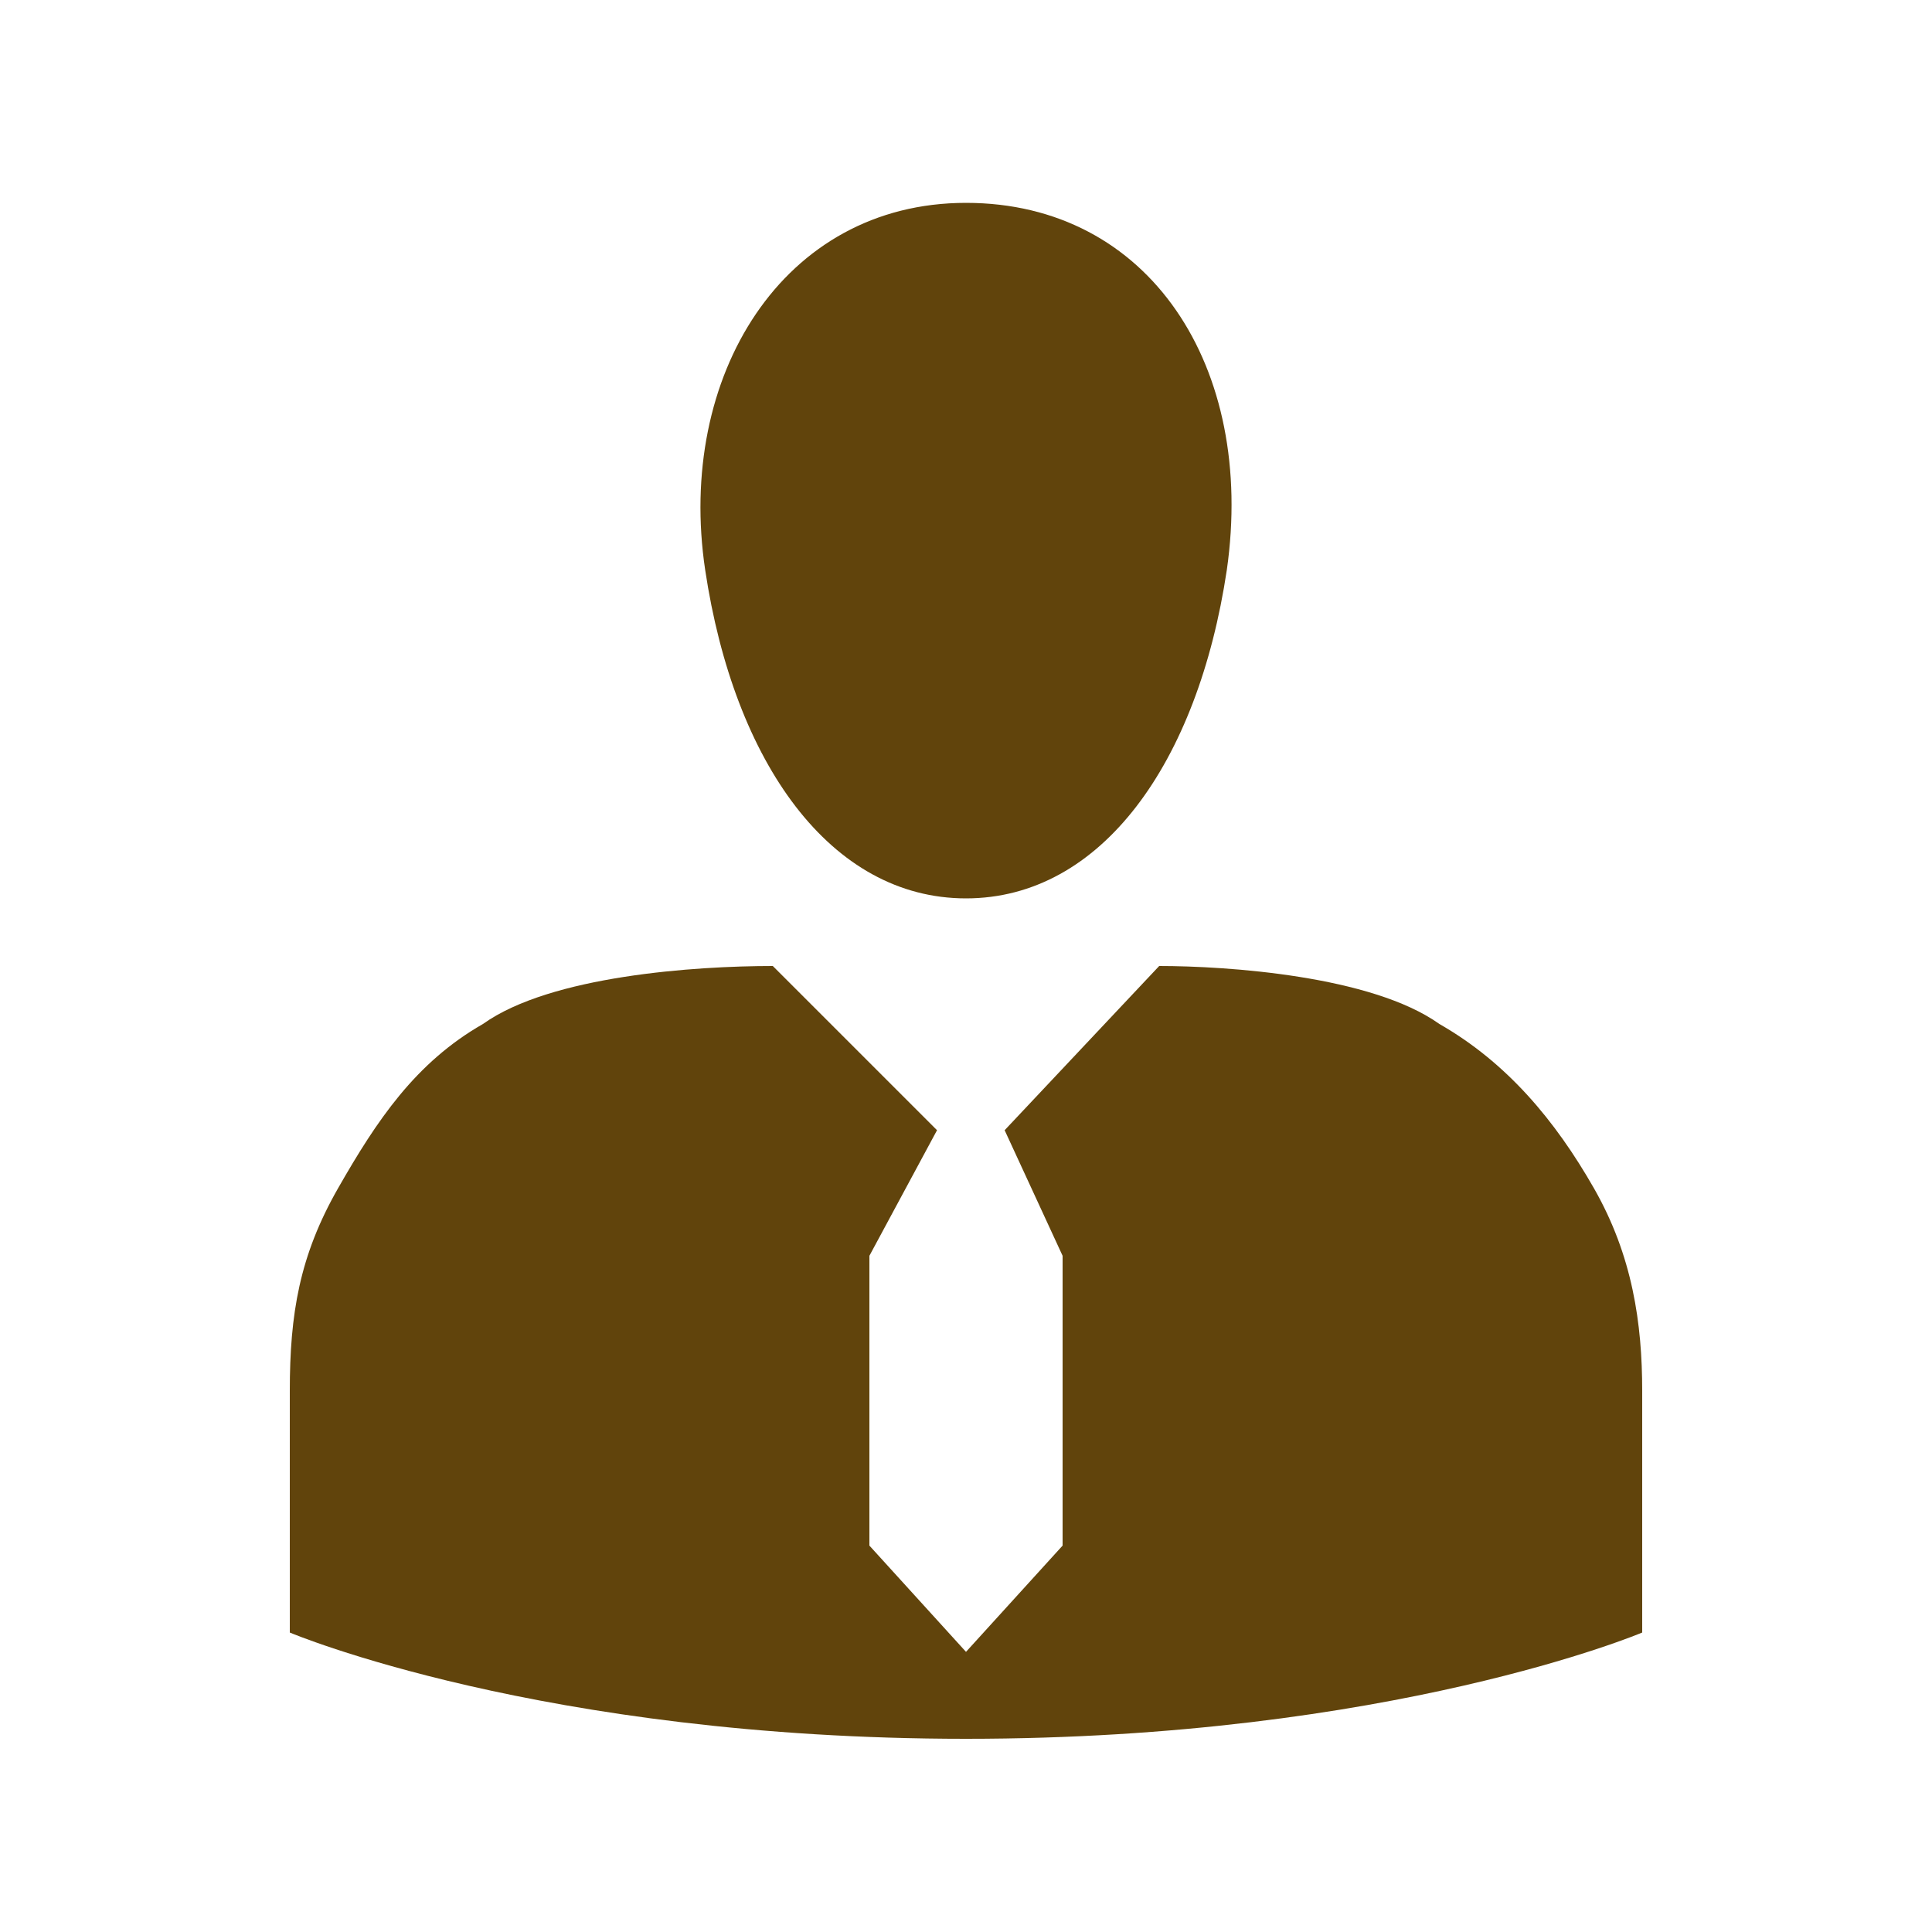<svg width="60" height="60" viewBox="0 0 60 60" fill="none" xmlns="http://www.w3.org/2000/svg">
<path d="M51 50.7V43.2C51 41.1 50.7 39 49.5 36.9C48.3 34.8 46.8 33 44.7 31.8C42.6 30.3 38.1 30 36 30L31.2 35.1L33 39V48L30 51.3L27 48V39L29.1 35.1L24 30C21.6 30 17.1 30.3 15 31.8C12.9 33 11.7 34.8 10.5 36.9C9.3 39 9 40.8 9 43.2V50.7C9 50.7 16.8 54 30 54C43.2 54 51 50.7 51 50.7ZM30 6.3C24.3 6.3 21 11.7 21.9 17.7C22.8 23.7 25.8 27.9 30 27.9C34.2 27.9 37.2 23.7 38.1 17.7C39 11.4 35.7 6.3 30 6.3Z" fill="#61440C"/>
</svg>
